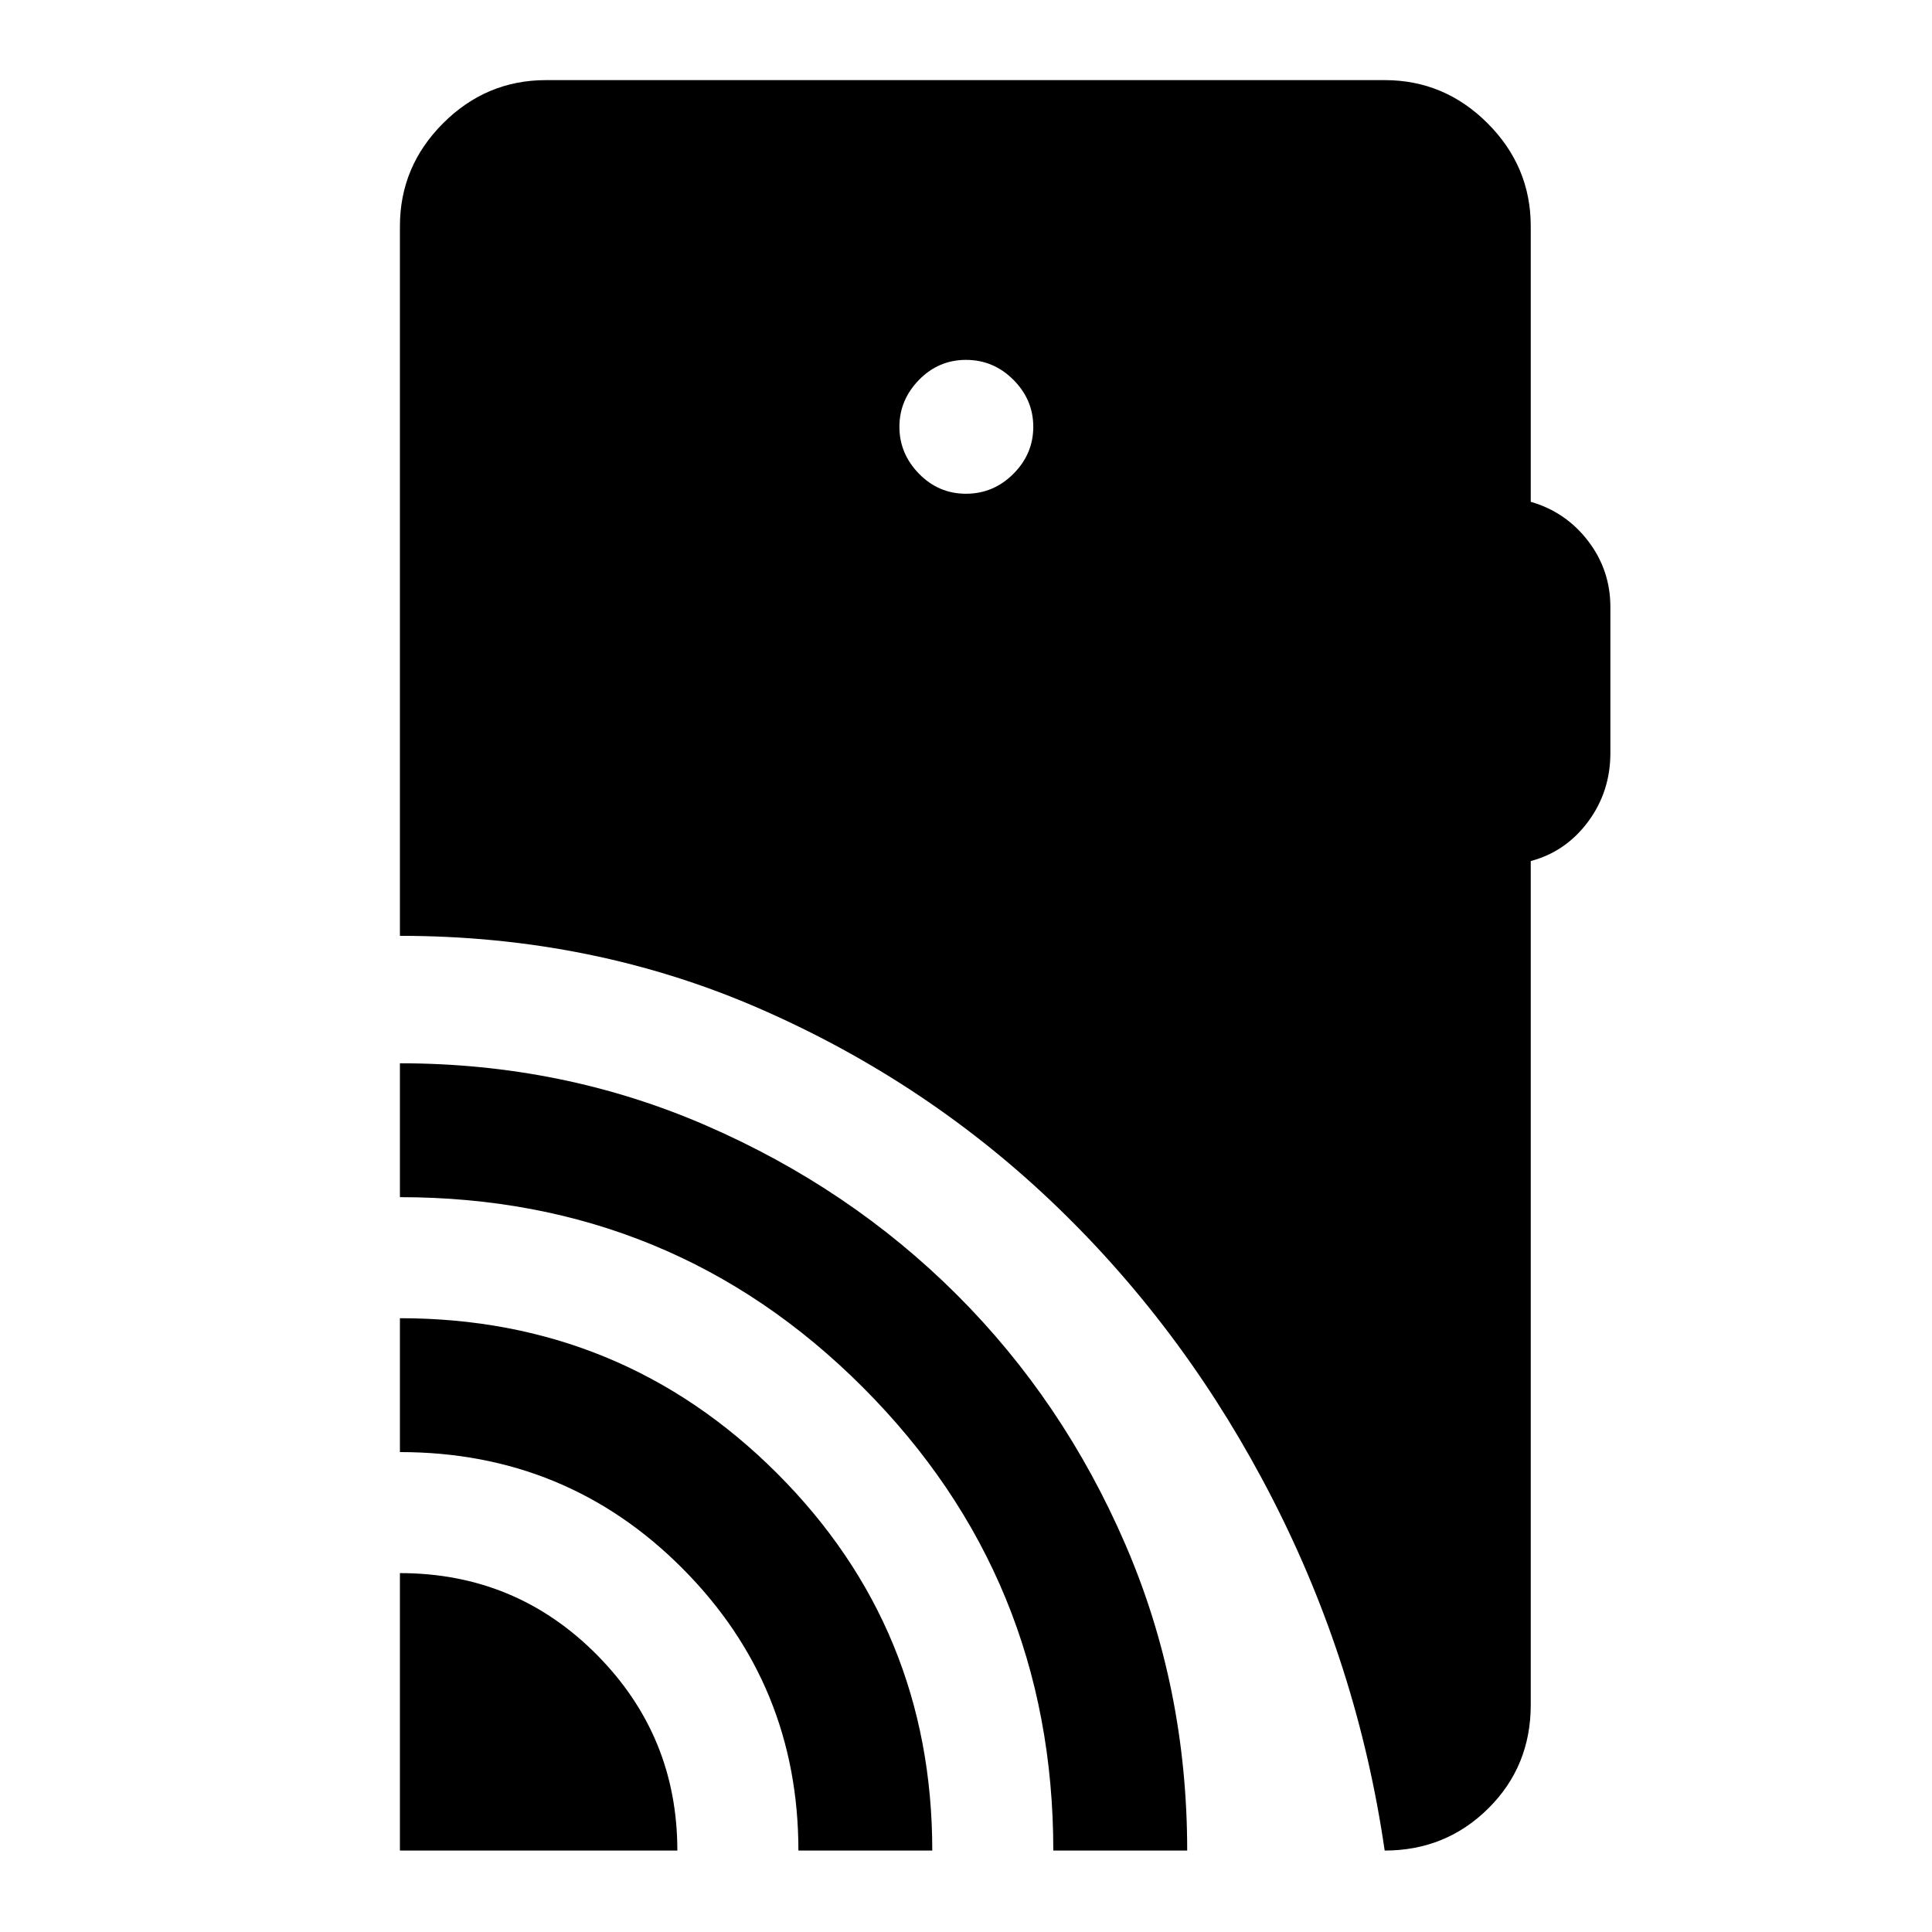 <svg xmlns="http://www.w3.org/2000/svg" height="40" viewBox="0 -960 960 960" width="40"><path d="M198.72-40.47v-137.86q57.49 0 97.67 40.4t40.18 97.46H198.72Zm198 0q0-82.34-57.59-140.17-57.58-57.83-140.41-57.83v-66.52q110.28 0 187.4 77.09t77.12 187.43h-66.52Zm126.66 0q0-135.34-94.45-230-94.45-94.67-230.21-94.67v-66.52q81.1 0 152.34 31 71.25 31 124.28 83.89 53.02 52.88 83.8 124.07 30.77 71.19 30.77 152.23h-66.53ZM480-714.66q13.65 0 23.54-9.89 9.89-9.89 9.89-23.37t-9.89-23.37q-9.89-9.89-23.54-9.89-13.65 0-23.37 9.96-9.72 9.97-9.72 23.3t9.72 23.3q9.72 9.96 23.37 9.96ZM688.04-40.47q-13.34-91.88-55.53-174.36-42.18-82.48-106.49-144.76-64.31-62.28-147.66-98.84t-179.64-36.56v-352.62q0-29.68 21.44-51.13 21.45-21.45 51.14-21.45h416.74q29.68 0 51.13 21.45 21.45 21.45 21.45 51.13v136.96q17.41 5.01 28.49 19.45 11.08 14.44 11.08 32.87v72.43q0 19.27-11.08 34.19-11.08 14.92-28.49 19.56v419.26q0 30.6-21.12 51.51-21.11 20.91-51.46 20.91Z"/></svg>